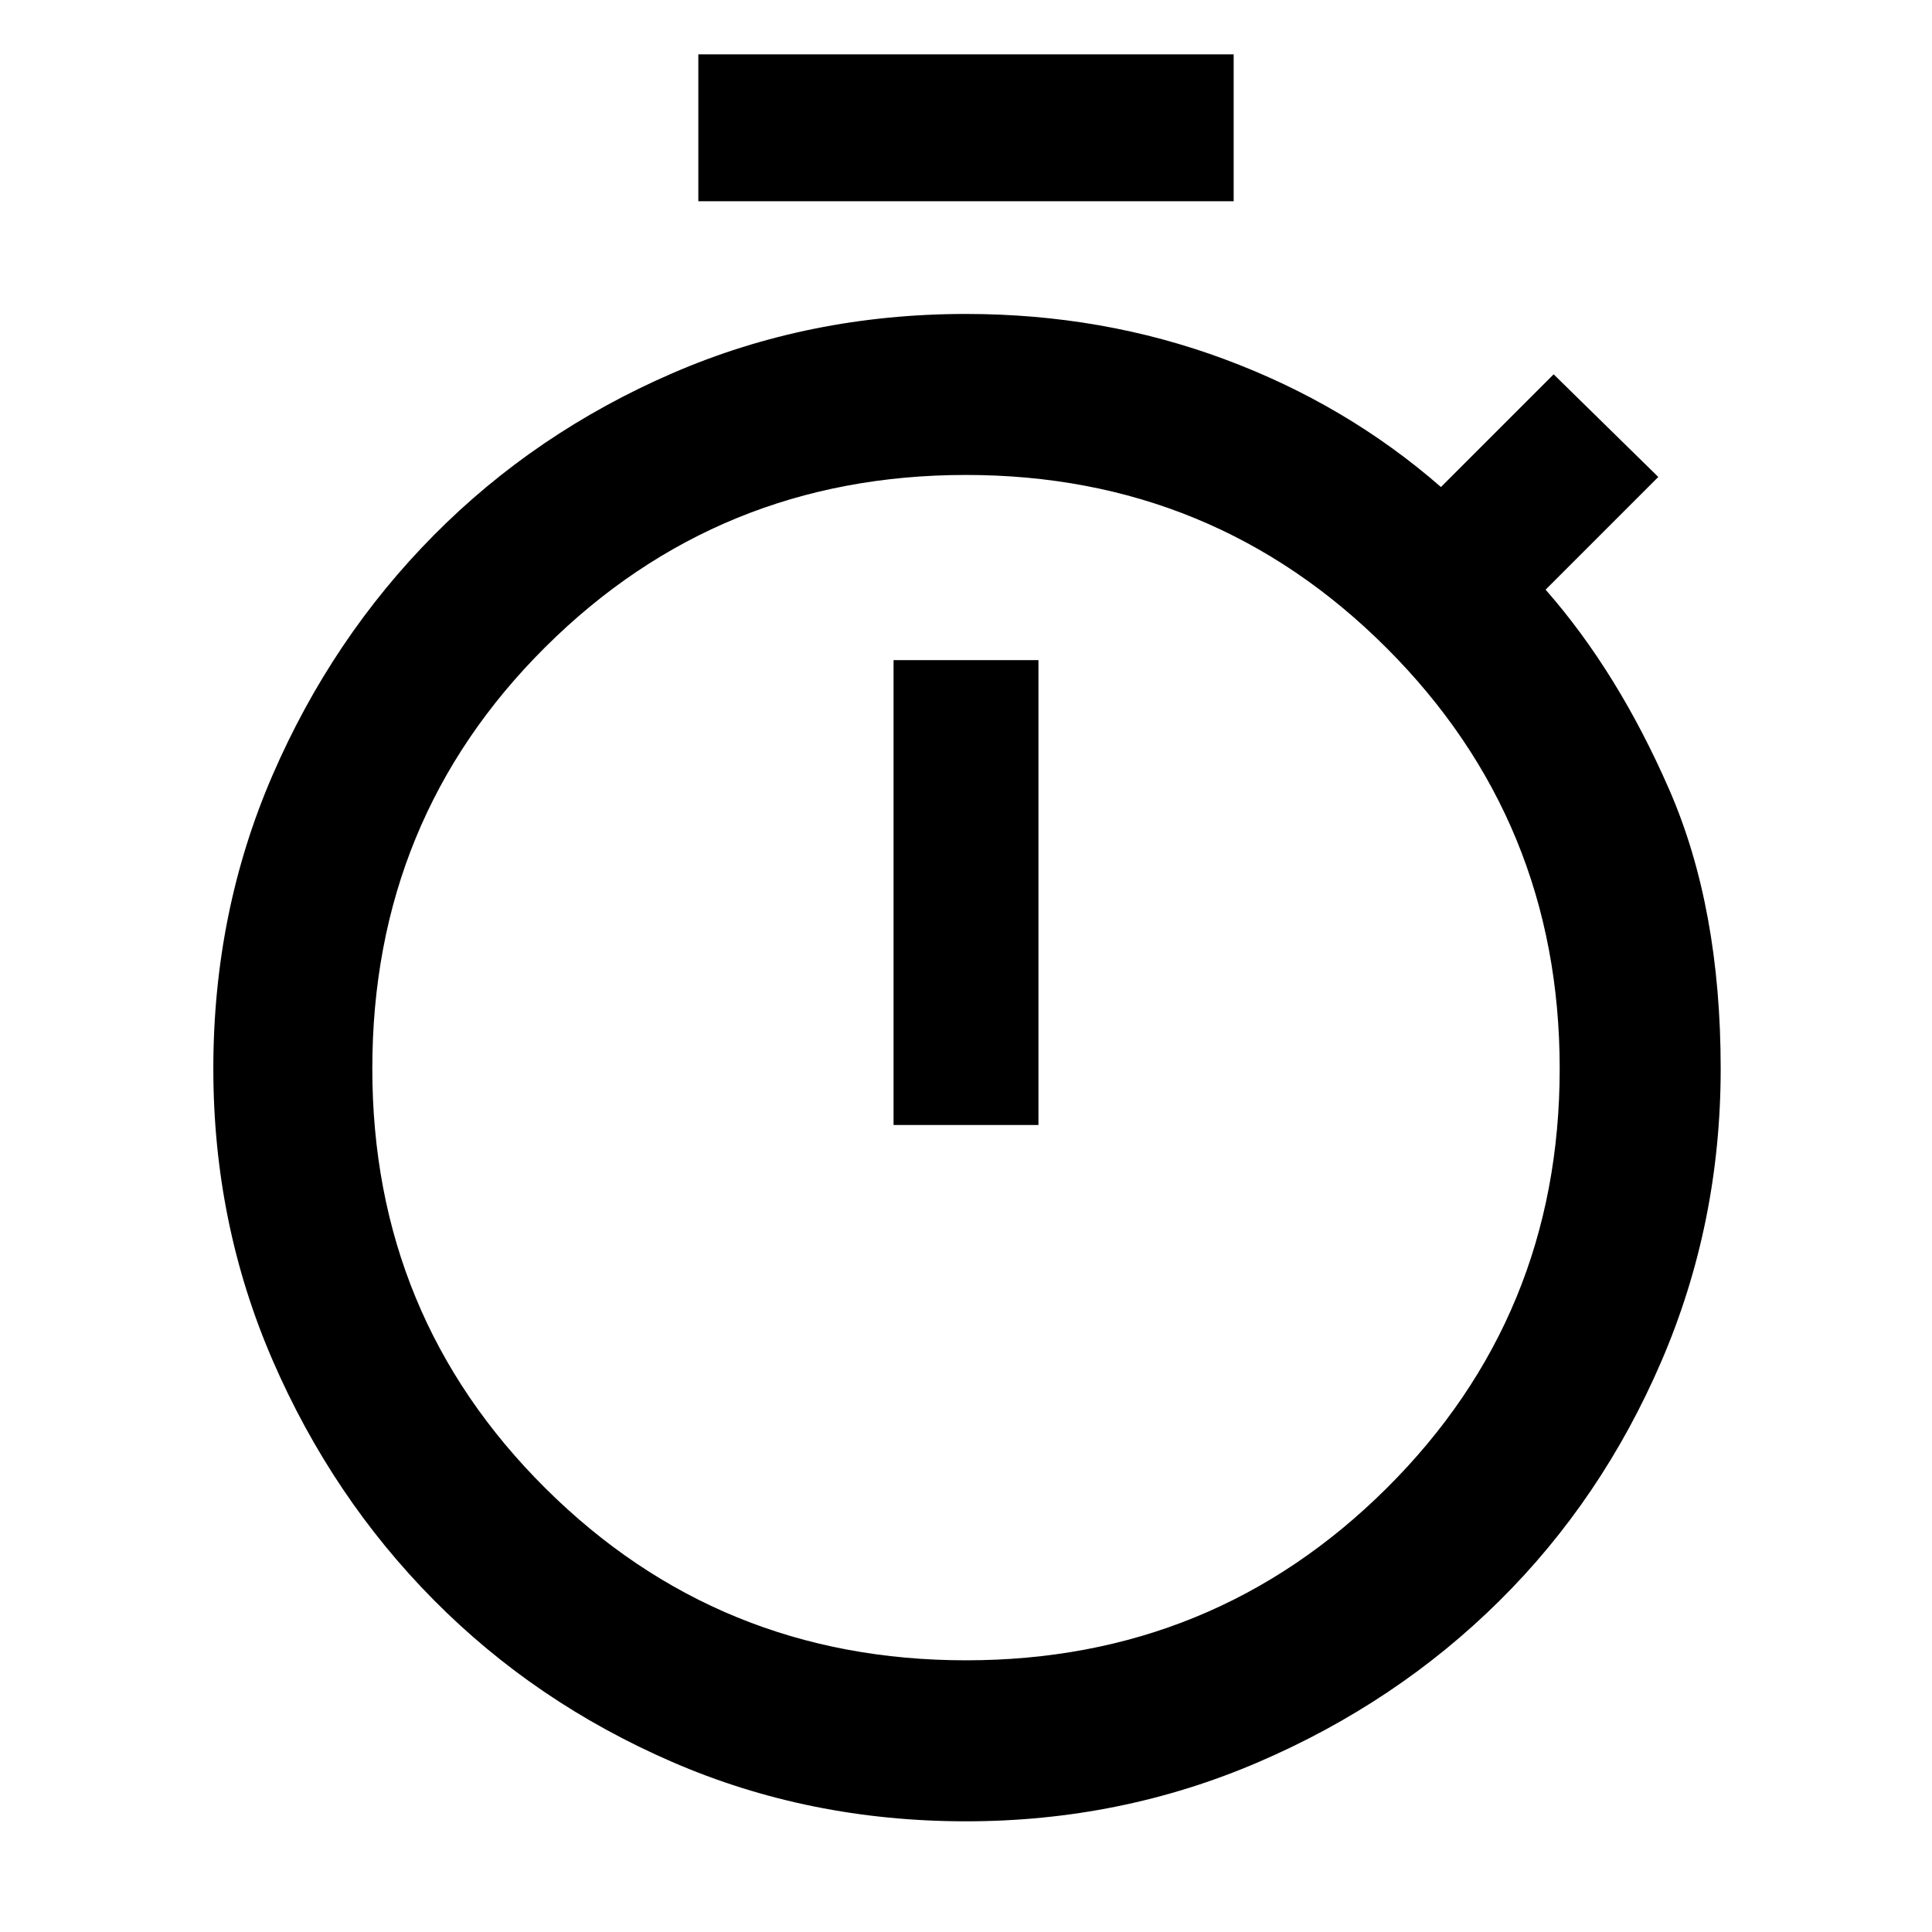 <svg xmlns="http://www.w3.org/2000/svg" height="48" width="48"><path d="M17.35 5V1.35H30.65V5ZM22.2 27.95H25.8V16.4H22.2ZM24 45.25Q20.1 45.25 16.7 43.775Q13.3 42.3 10.775 39.75Q8.25 37.2 6.775 33.8Q5.3 30.4 5.3 26.55Q5.3 22.65 6.775 19.25Q8.25 15.85 10.775 13.3Q13.3 10.75 16.7 9.275Q20.1 7.8 24 7.8Q27.4 7.8 30.425 8.925Q33.45 10.05 35.8 12.1L38.6 9.3L41.2 11.85L38.4 14.65Q40.2 16.7 41.475 19.625Q42.75 22.55 42.75 26.55Q42.75 30.4 41.275 33.825Q39.8 37.25 37.25 39.775Q34.7 42.3 31.275 43.775Q27.85 45.25 24 45.25ZM24 41.25Q30.15 41.25 34.45 36.975Q38.75 32.7 38.75 26.55Q38.75 20.4 34.45 16.1Q30.15 11.8 24 11.8Q17.85 11.8 13.55 16.075Q9.25 20.35 9.25 26.55Q9.25 32.7 13.55 36.975Q17.85 41.25 24 41.25ZM24 26.6Q24 26.6 24 26.6Q24 26.6 24 26.6Q24 26.6 24 26.6Q24 26.6 24 26.6Q24 26.6 24 26.6Q24 26.6 24 26.6Q24 26.6 24 26.6Q24 26.6 24 26.6Z"/></svg>